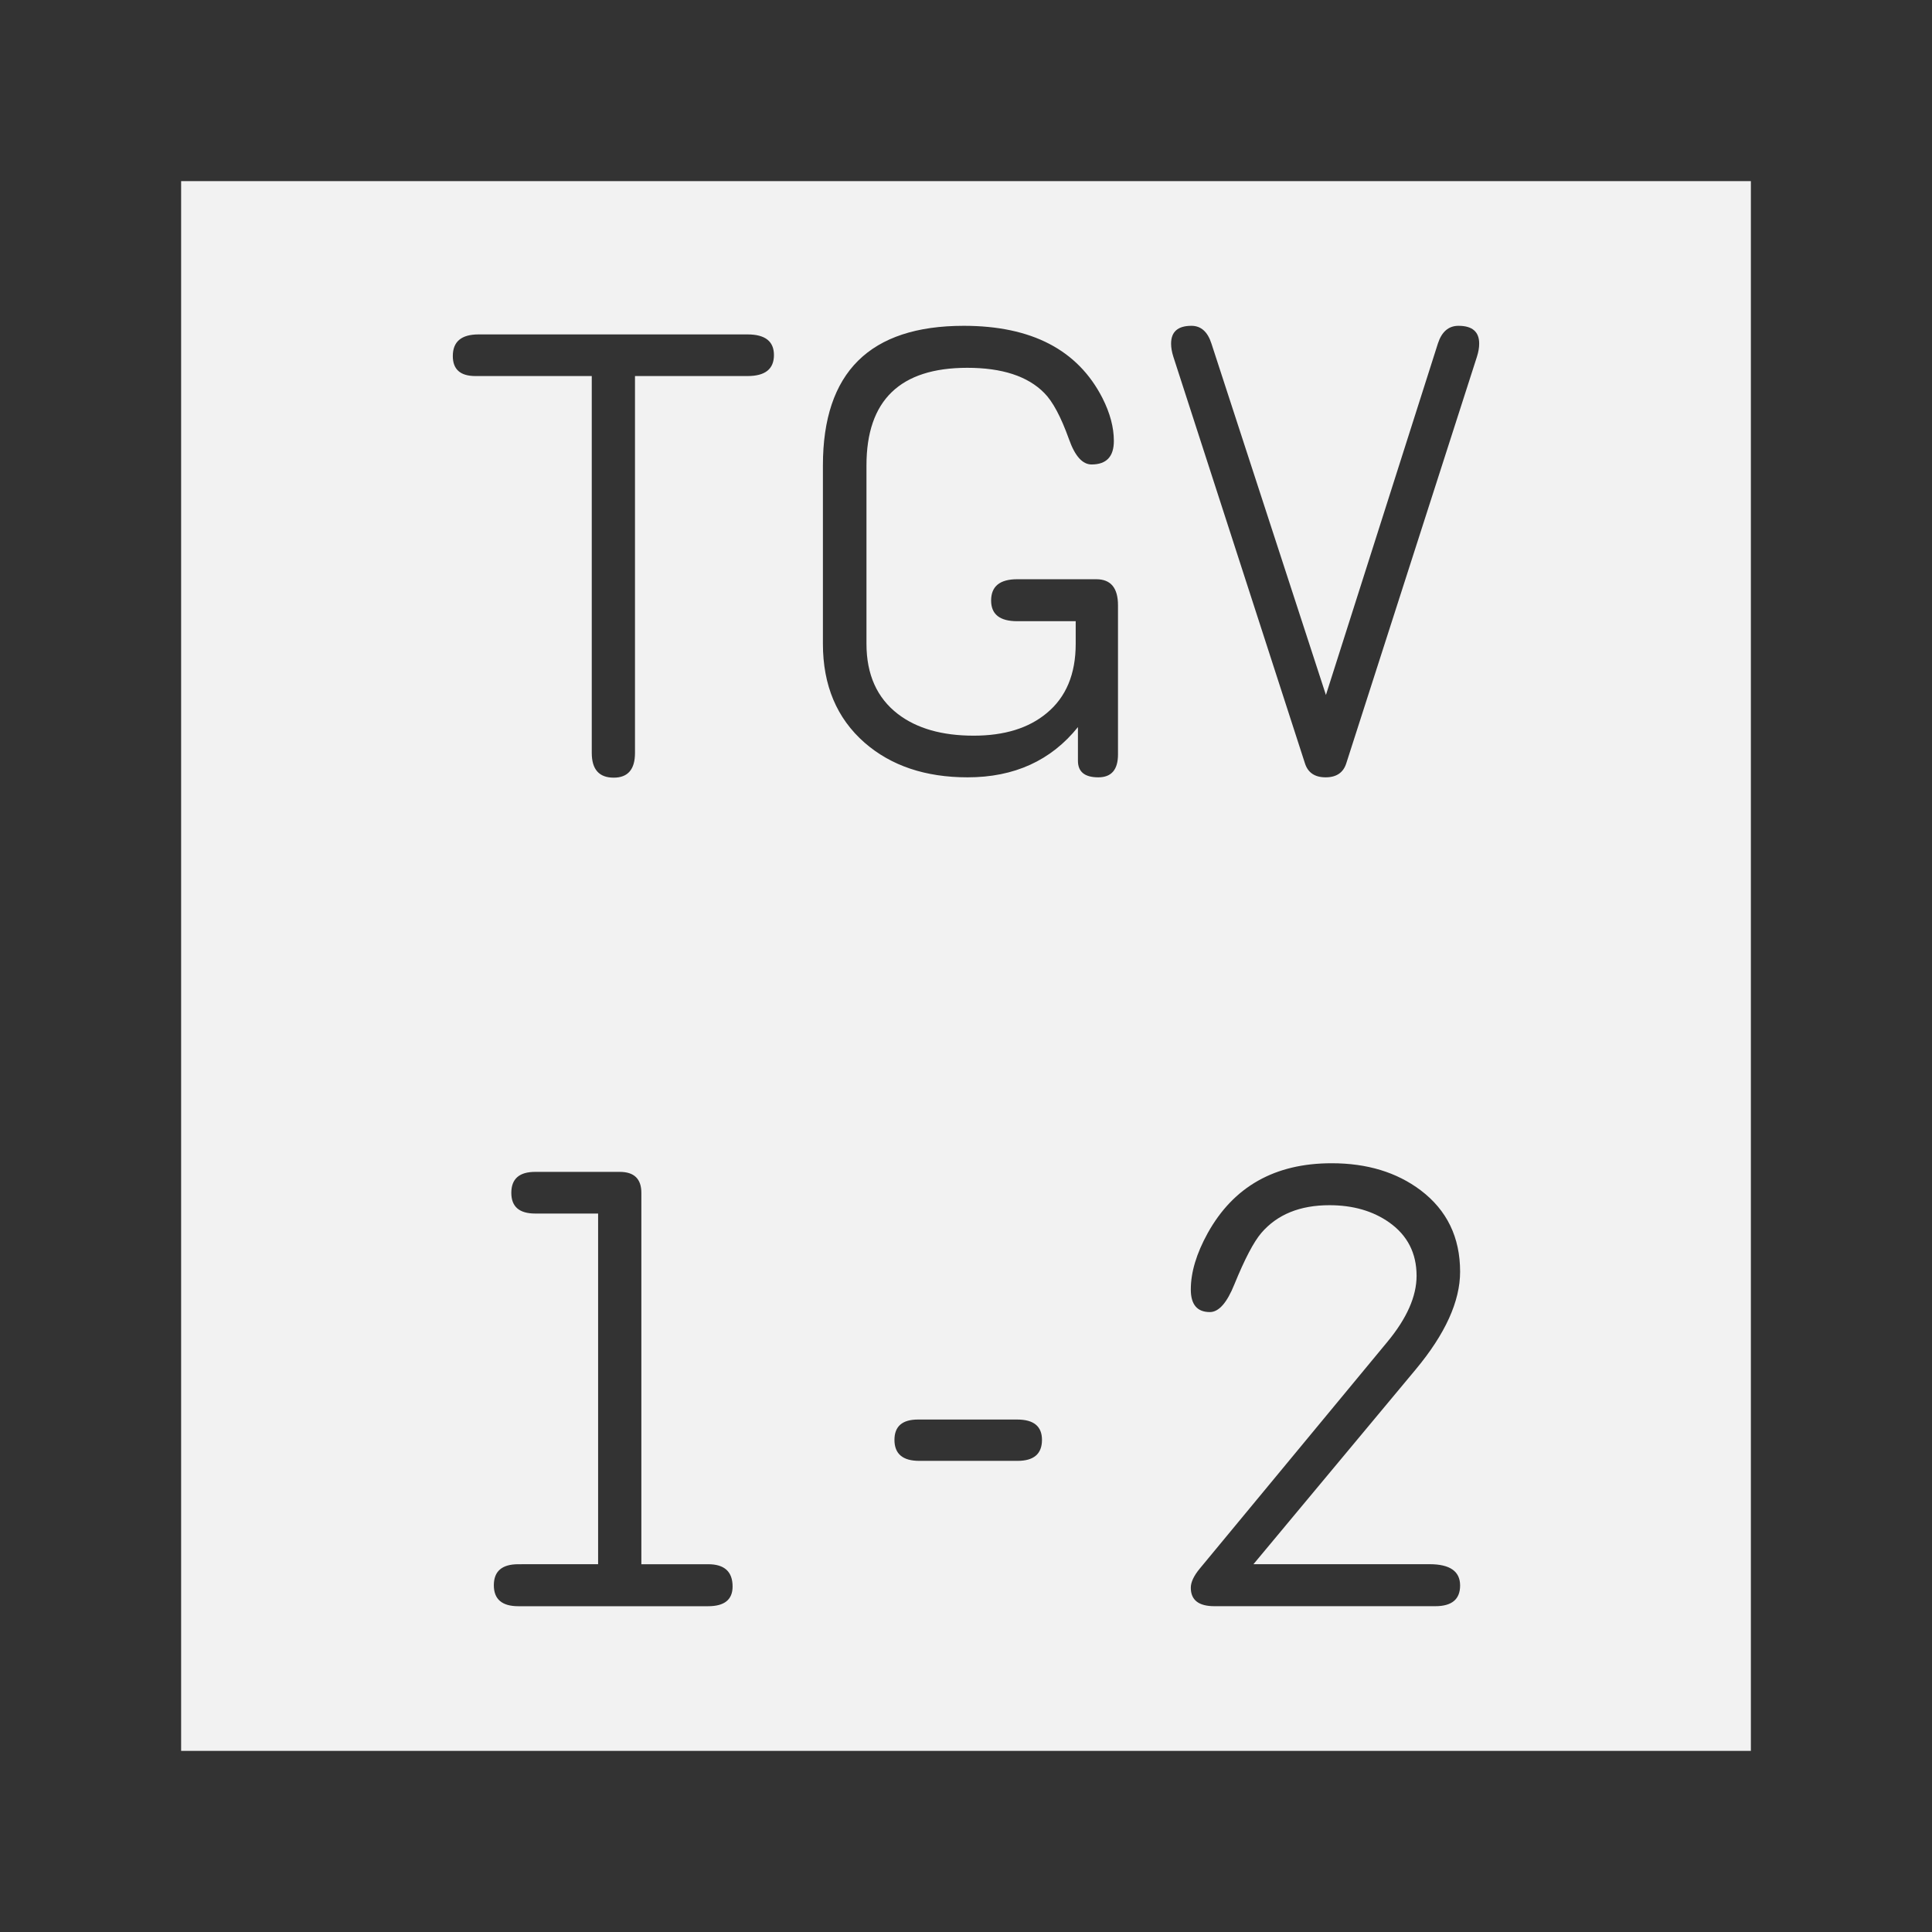 <svg xmlns="http://www.w3.org/2000/svg" width="64" height="64"><rect width="100%" height="100%" fill="#808080" stroke="none"/><path d="M3 3h58v58H3z" style="fill:#f2f2f2;fill-opacity:1;stroke:#333;stroke-width:6;stroke-miterlimit:4;stroke-dasharray:none;stroke-opacity:1"/><g aria-label="TGV 1-2" style="font-style:normal;font-weight:400;font-size:21.571px;line-height:1.25;font-family:sans-serif;text-align:center;letter-spacing:0;word-spacing:0;text-anchor:middle;fill:#333;fill-opacity:1;stroke:none;stroke-width:.539"><path d="M19.603 12.457h-3.855q-.748 0-.748-.663 0-.716.853-.716h8.91q.875 0 .875.684 0 .695-.874.695h-3.729V24.94q0 .821-.705.821-.727 0-.727-.821zM35.634 20.578h-1.938q-.864 0-.864-.684 0-.706.864-.706h2.622q.717 0 .717.864v4.94q0 .758-.653.758-.674 0-.674-.548v-1.116q-1.338 1.664-3.655 1.664-2.096 0-3.413-1.148-1.38-1.211-1.38-3.276v-5.909q0-4.624 4.666-4.624 3.37 0 4.593 2.391.379.748.379 1.422 0 .78-.738.78-.452 0-.747-.832-.4-1.117-.822-1.538-.821-.832-2.549-.832-3.339 0-3.339 3.233v5.91q0 1.526 1.043 2.327.937.716 2.507.716 1.527 0 2.422-.748.959-.79.959-2.296zM43.923 23.022l3.708-11.639q.19-.59.684-.59.685 0 .685.59 0 .2-.074.432l-4.329 13.471q-.147.464-.684.464-.538 0-.685-.464l-4.36-13.471q-.074-.232-.074-.432 0-.59.674-.59.474 0 .663.59zM19.813 51.816V40.2h-2.085q-.79 0-.79-.685 0-.695.79-.695h2.802q.716 0 .716.695v12.302h2.212q.81 0 .81.738 0 .653-.81.653H17.17q-.811 0-.811-.695 0-.696.81-.696zM30.41 47.024h3.286q.821 0 .821.674 0 .695-.81.695h-3.255q-.822 0-.822-.695 0-.674.78-.674zM41.522 51.816h5.835q1.011 0 1.011.706 0 .685-.821.685h-7.32q-.78 0-.78-.611 0-.274.295-.632l6.214-7.51q.97-1.17.97-2.19 0-1.128-.907-1.77-.81-.57-1.98-.57-1.464 0-2.254.917-.38.443-.895 1.706-.369.917-.811.917-.632 0-.632-.748 0-.853.558-1.864 1.285-2.318 4.108-2.318 1.759 0 2.949.896 1.306.99 1.306 2.696 0 1.475-1.475 3.244z" style="font-style:normal;font-variant:normal;font-weight:400;font-stretch:normal;font-family:saxMono;-inkscape-font-specification:saxMono;text-align:center;text-anchor:middle;stroke-width:.539"/></g></svg>